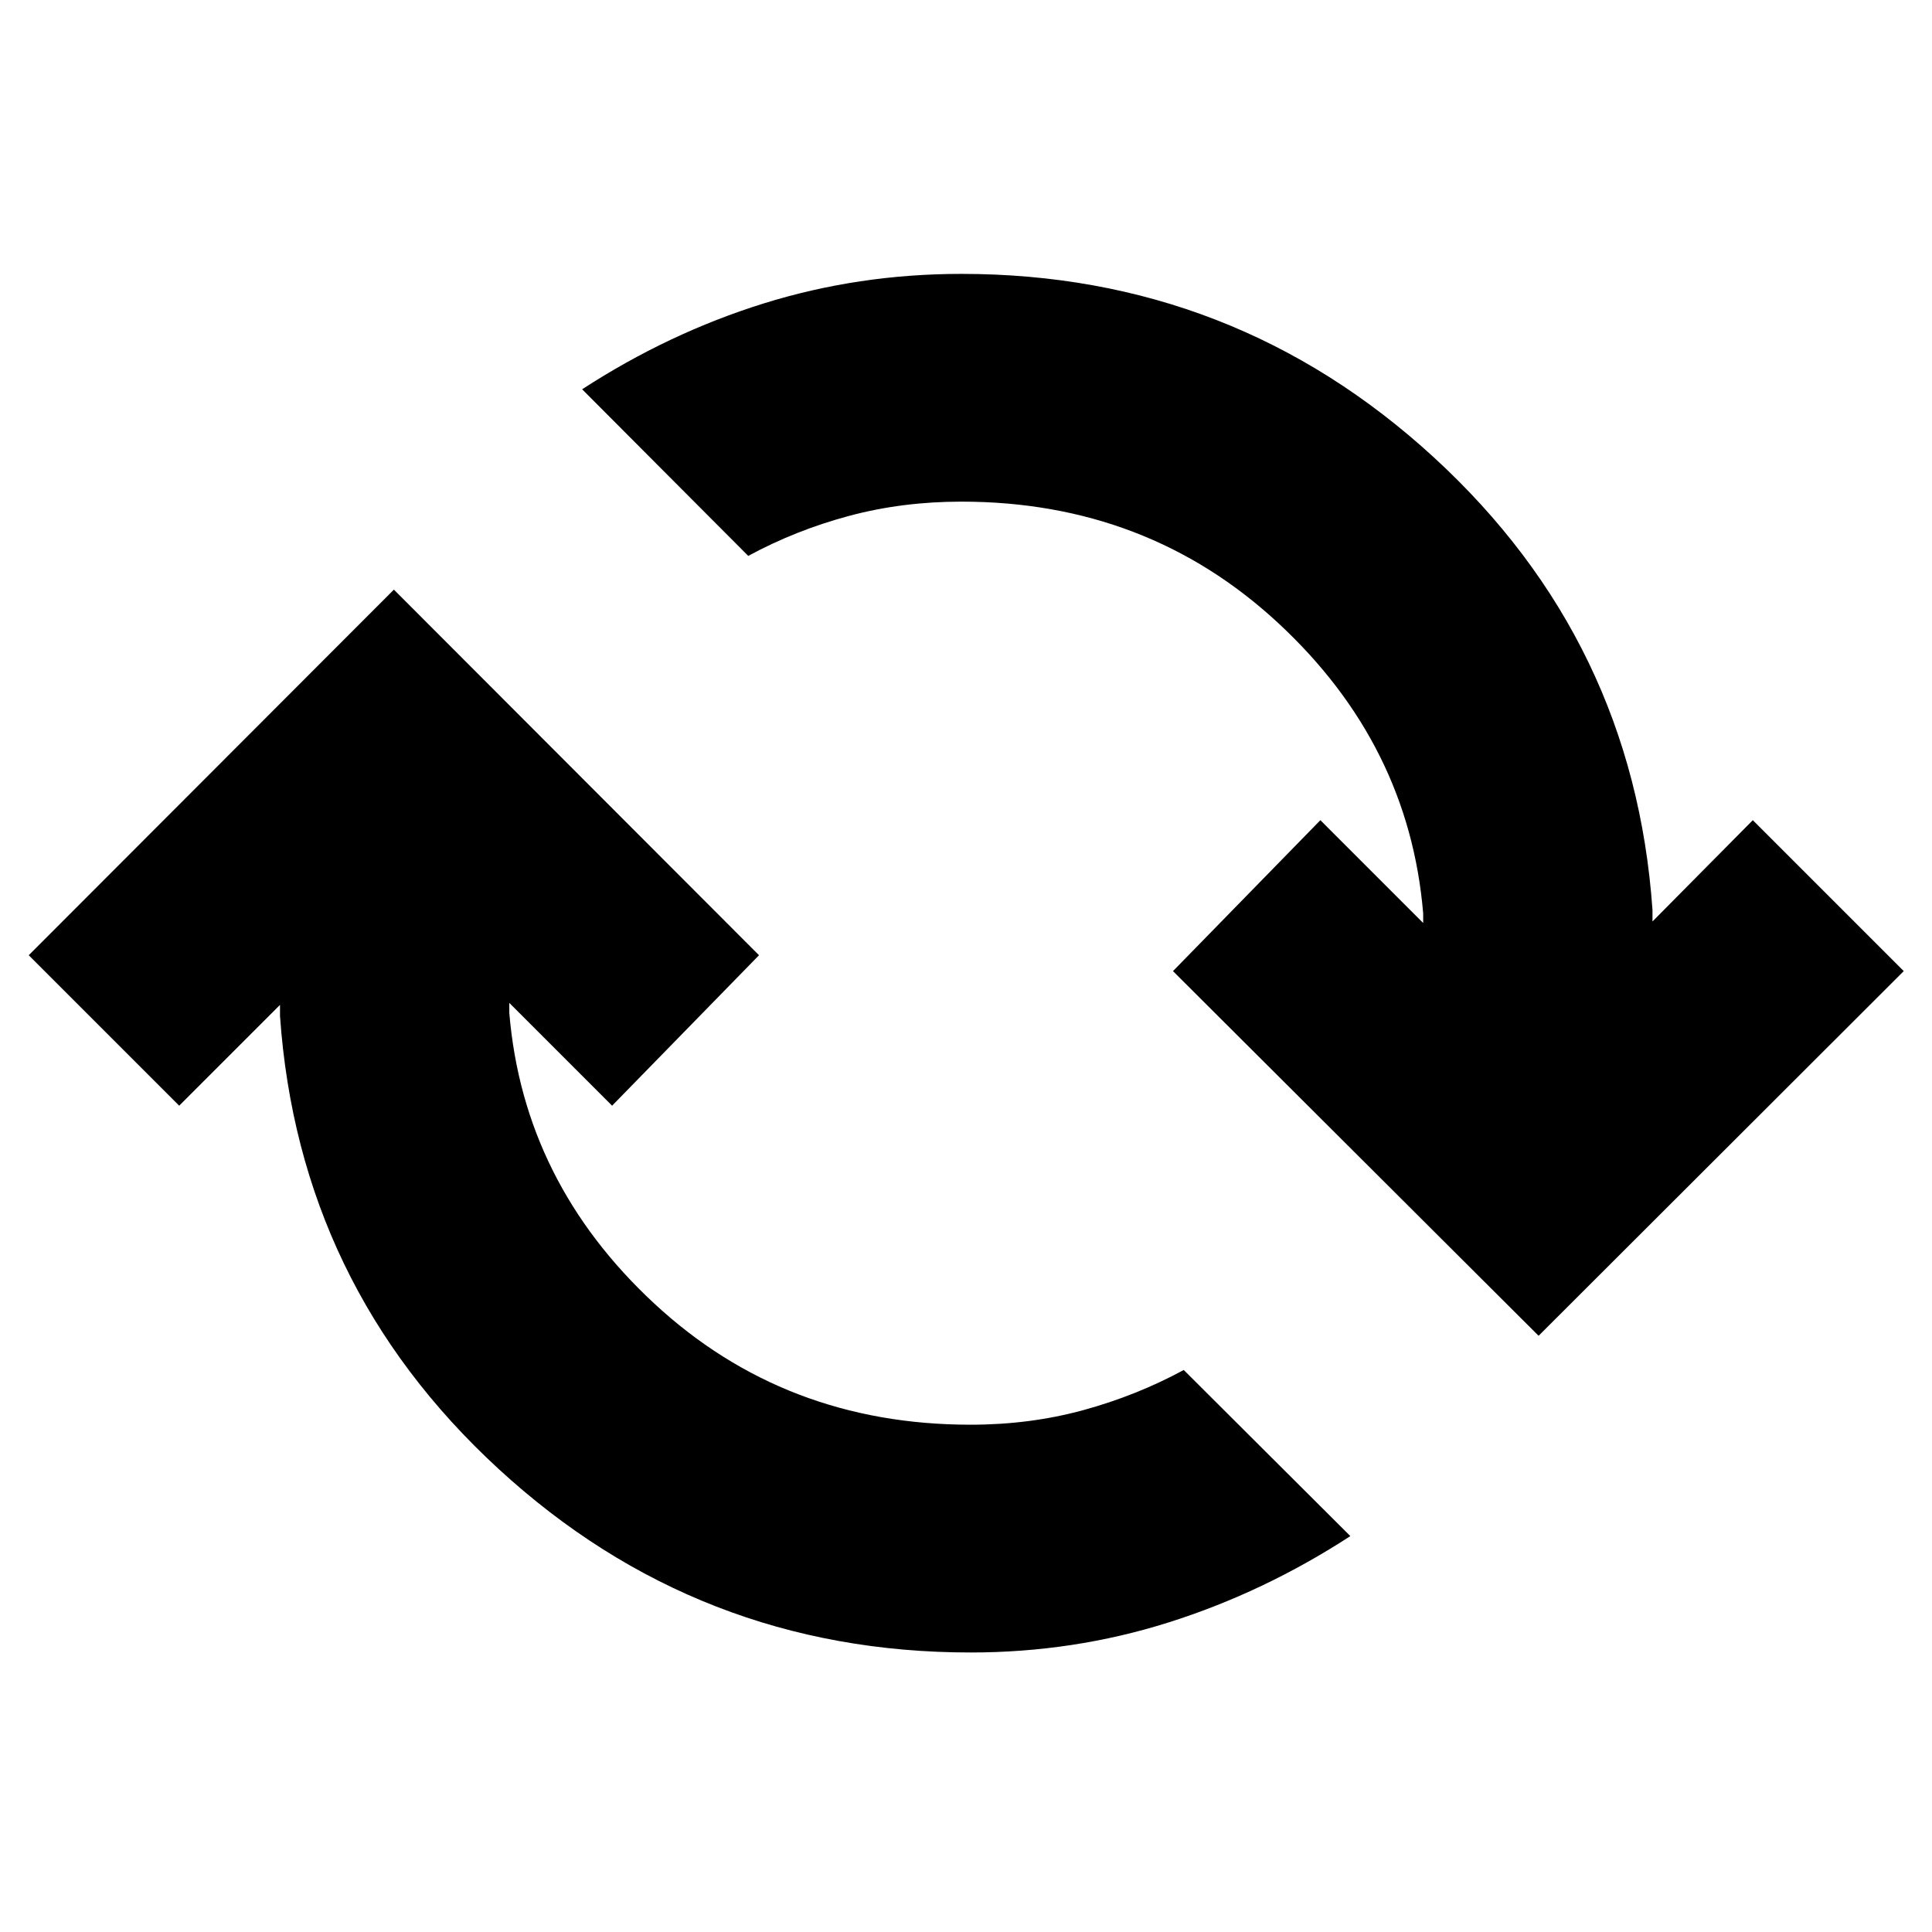 <svg xmlns="http://www.w3.org/2000/svg" height="24" viewBox="0 -960 960 960" width="24"><path d="M482.28-138.89q-135.43 0-234.63-91.29-99.19-91.3-108.52-225.02v-5.47l-50.09 50.08-74.76-74.76 181.44-181.67 181.43 181.67-73 74.76-51.08-51.08v5q7.04 84.04 71.96 144.32 64.93 60.28 157.25 60.28 29.48 0 55.96-7.23 26.48-7.24 49.96-19.96l82.78 82.54q-42.96 27.92-90.25 42.87-47.3 14.96-98.45 14.96Zm282.24-157.37-181.67-181.2 73.24-75 51.08 51.09v-4.76q-7.04-84.04-72.08-144.33-65.05-60.28-157.37-60.28-29.48 0-55.96 7.12t-49.96 19.84l-82.54-82.79q42.96-27.91 90.13-42.63 47.18-14.71 98.33-14.71 135.43 0 234.75 91.17 99.31 91.17 108.64 224.89v5.72l49.85-50.33 75 75-181.44 181.2Z"/></svg>